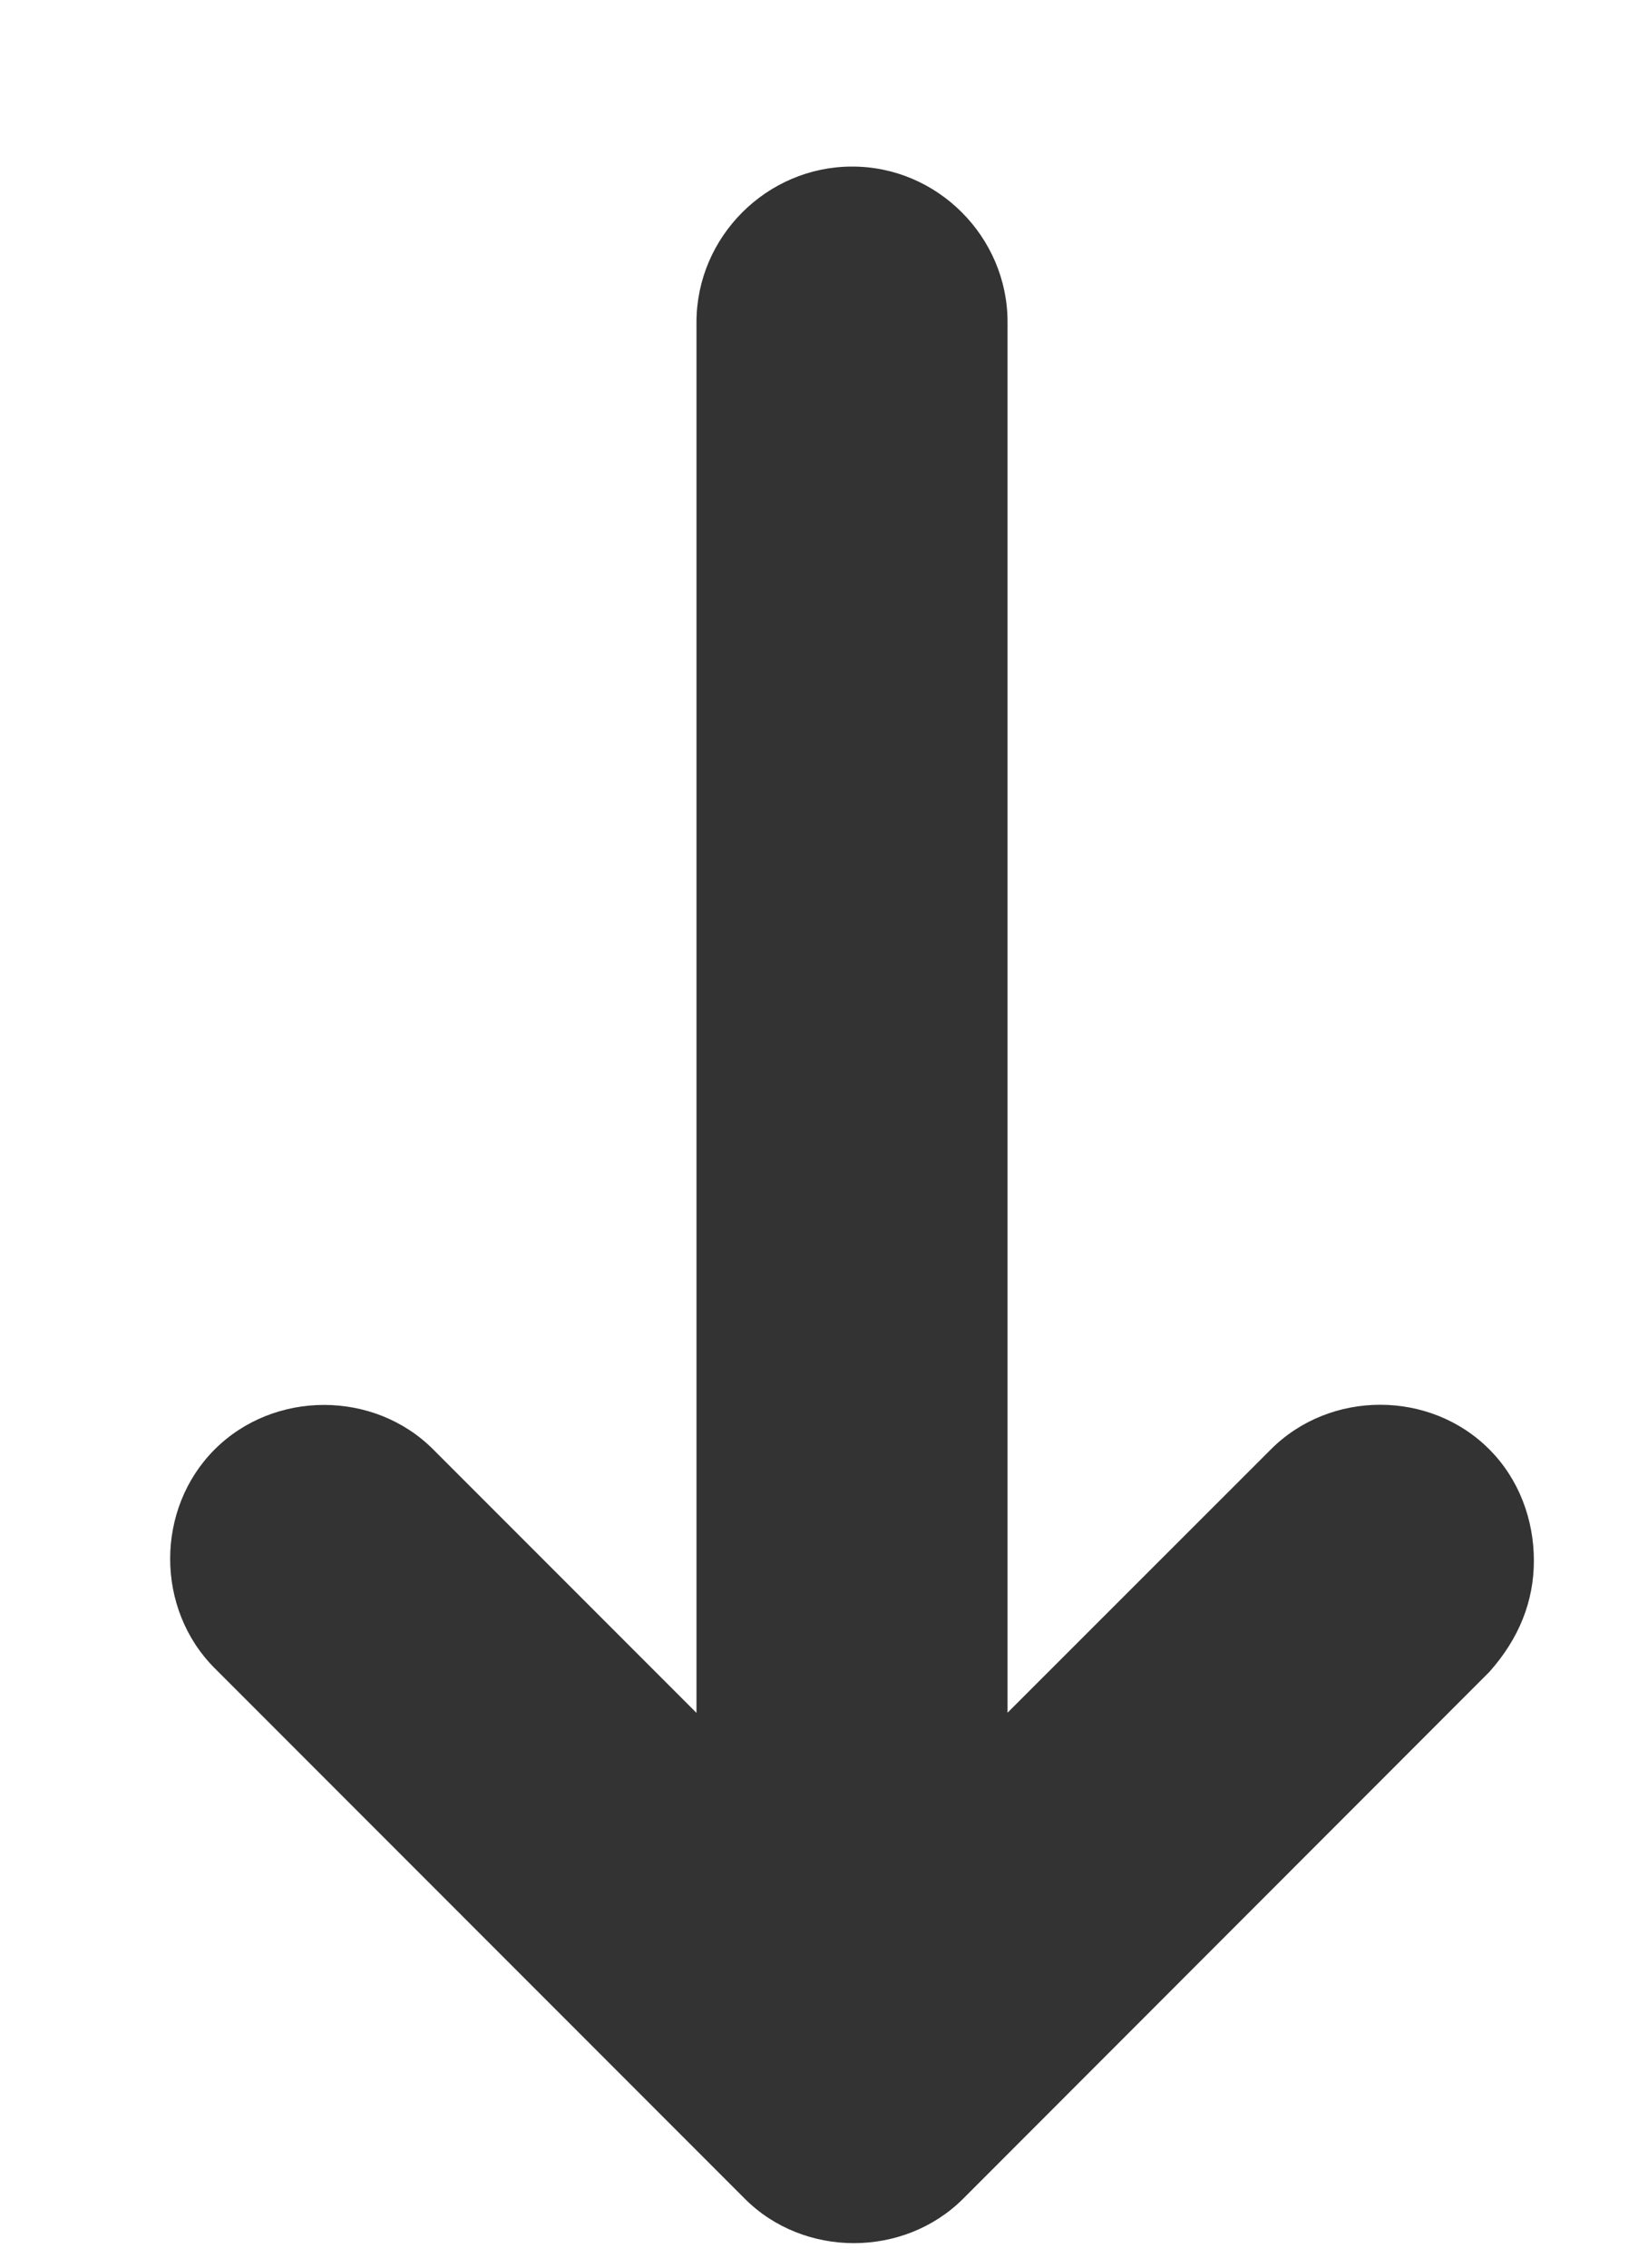 <svg width="8" height="11" viewBox="0 0 8 11" fill="none" xmlns="http://www.w3.org/2000/svg">
<path d="M4.891 1.562L4.891 8.308L6.169 7.031C6.457 6.742 6.943 6.742 7.23 7.031C7.374 7.175 7.446 7.372 7.446 7.57C7.446 7.768 7.374 7.948 7.23 8.11L4.676 10.665C4.388 10.953 3.902 10.953 3.615 10.665L1.042 8.092C0.754 7.804 0.754 7.319 1.042 7.031C1.33 6.743 1.816 6.743 2.103 7.031L3.381 8.309L3.381 1.563C3.381 1.149 3.722 0.808 4.136 0.808C4.55 0.807 4.891 1.149 4.891 1.562Z" fill="#333333"/>
</svg>
